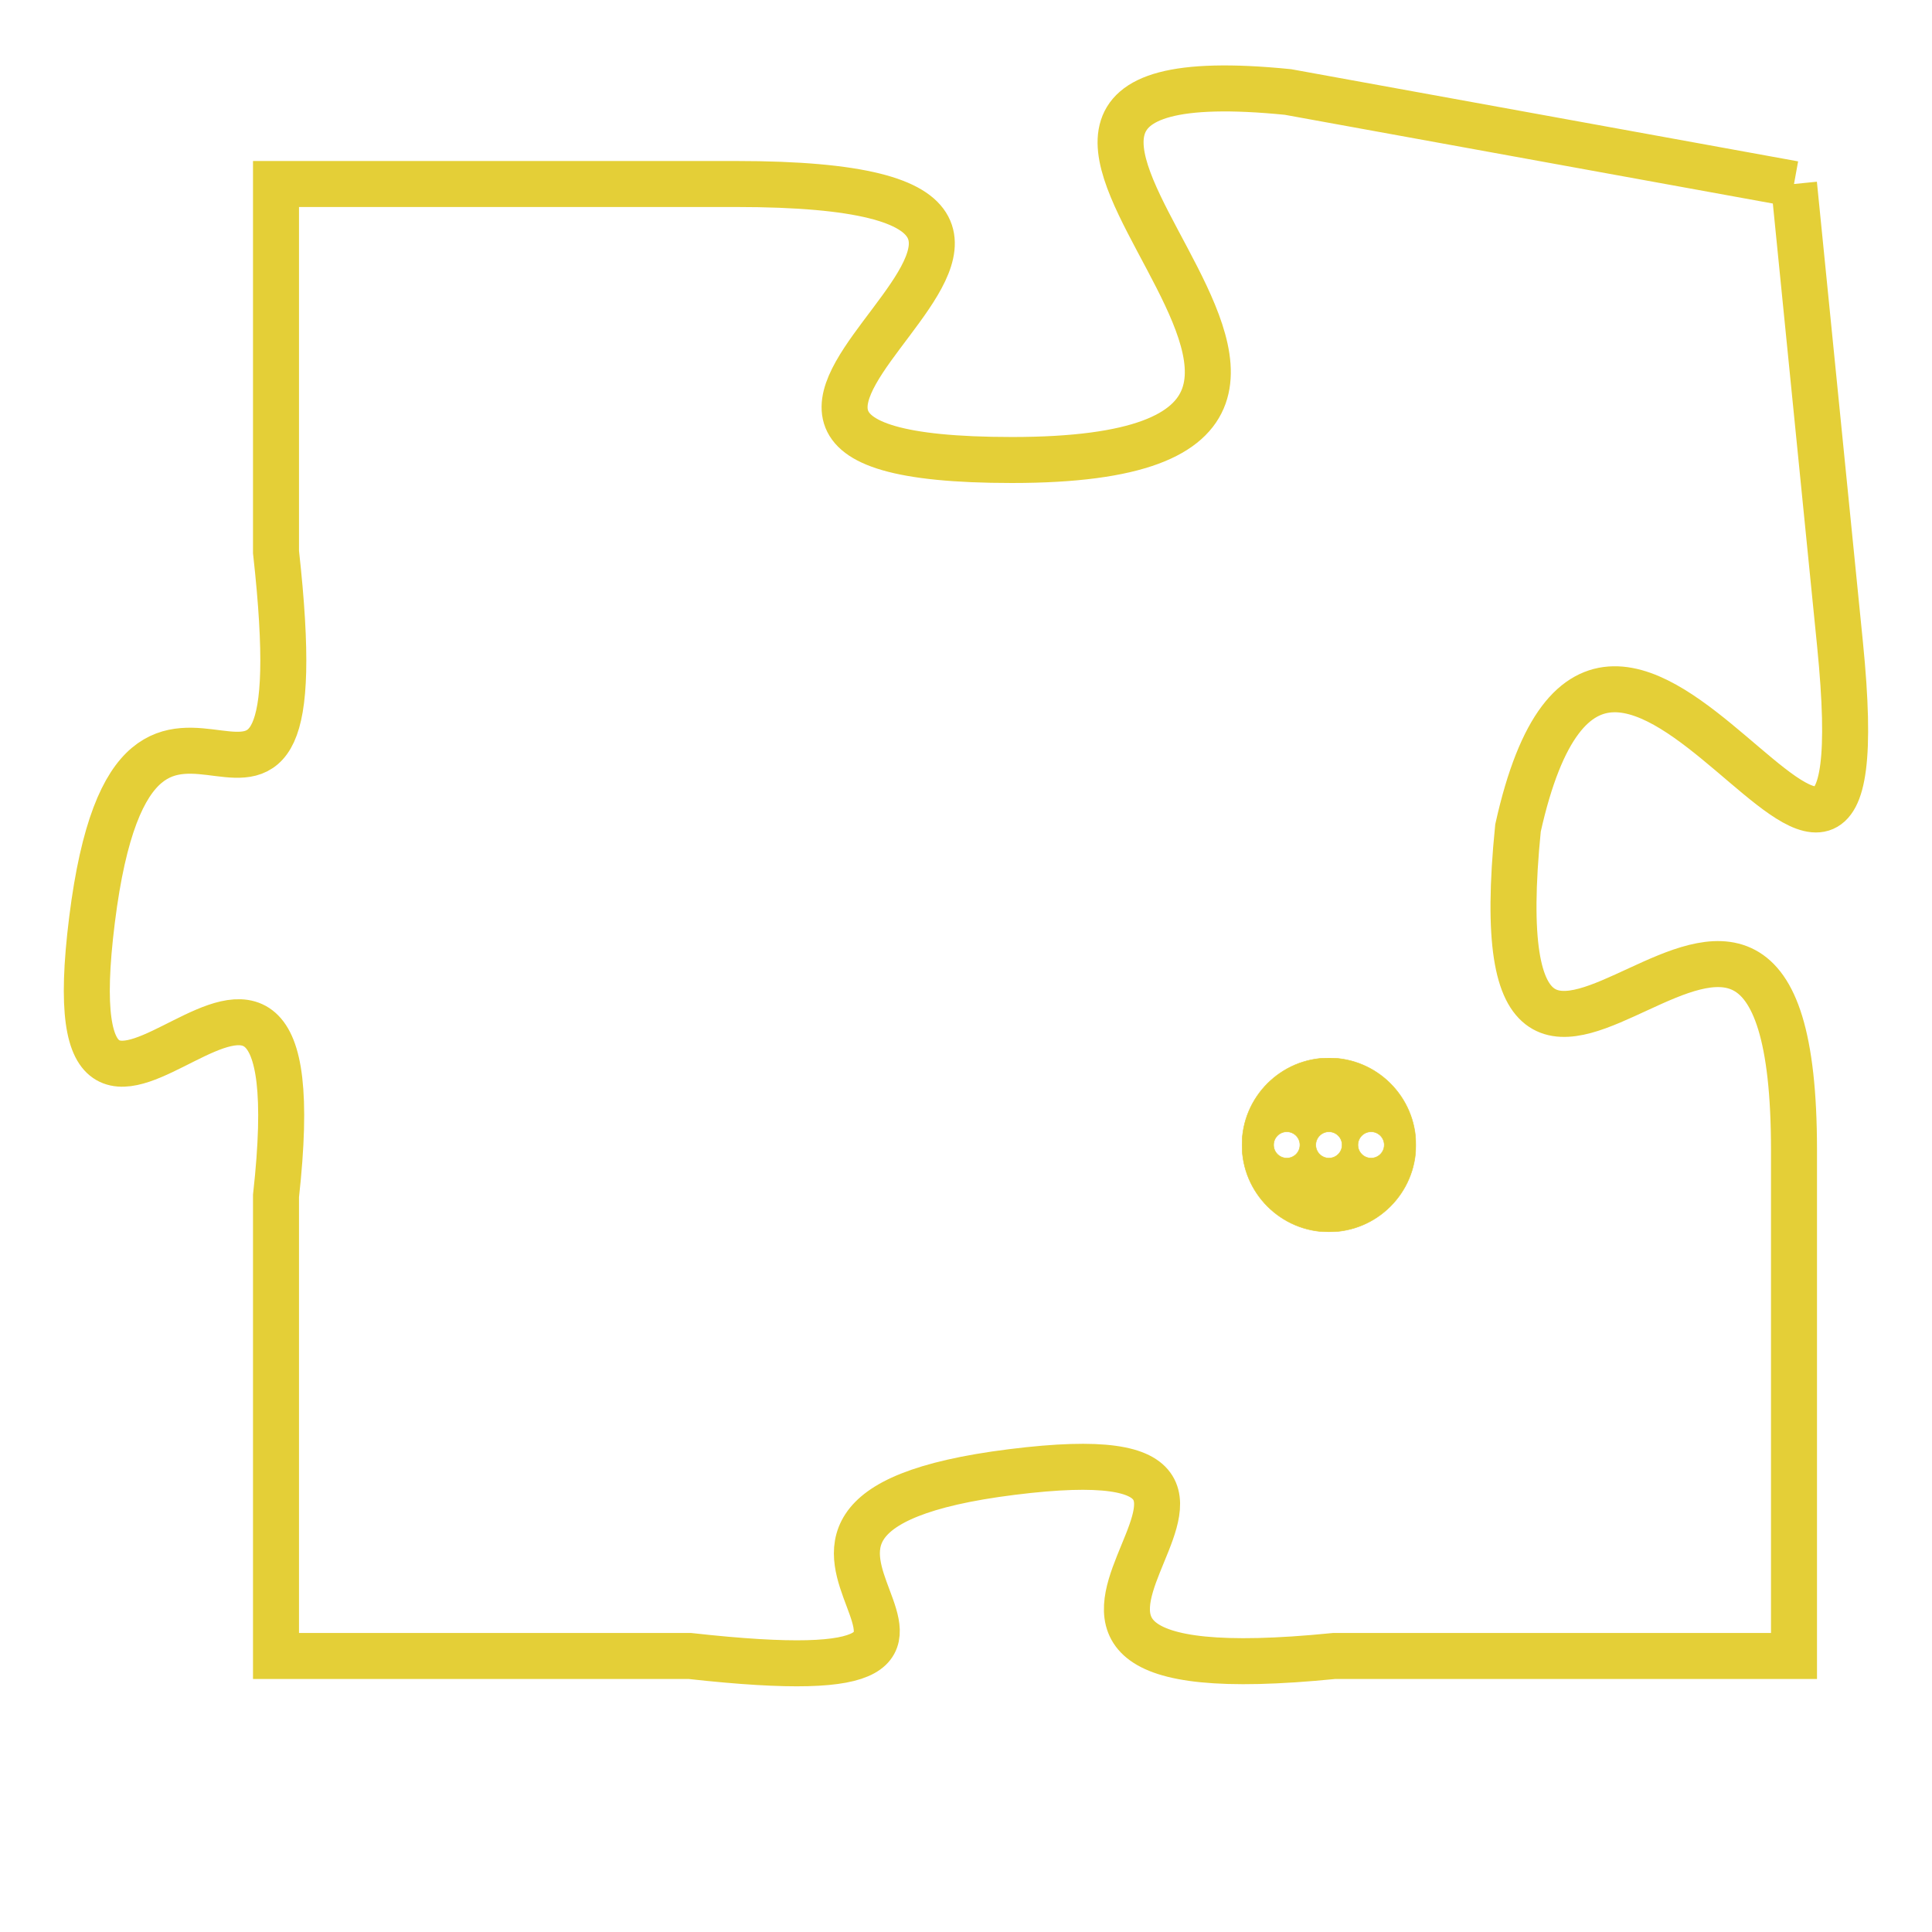 <svg version="1.1" xmlns="http://www.w3.org/2000/svg" xmlns:xlink="http://www.w3.org/1999/xlink" fill="transparent" x="0" y="0" width="350" height="350" preserveAspectRatio="xMinYMin slice"><style type="text/css">.links{fill:transparent;stroke: #E4CF37;}.links:hover{fill:#63D272; opacity:0.4;}</style><defs><g id="allt"><path id="t178" d="M1617,32 L1606,30 C1596,29 1611,38 1600,38 C1590,38 1605,32 1594,32 L1584,32 1584,32 L1584,40 C1585,49 1581,40 1580,48 C1579,56 1585,45 1584,54 L1584,64 1584,64 L1593,64 C1602,65 1592,61 1600,60 C1608,59 1597,65 1607,64 L1617,64 1617,64 L1617,53 C1617,43 1610,56 1611,46 C1613,37 1619,52 1618,42 L1617,32"/></g><clipPath id="c" clipRule="evenodd" fill="transparent"><use href="#t178"/></clipPath></defs><svg viewBox="1578 28 42 38" preserveAspectRatio="xMinYMin meet"><svg width="4380" height="2430"><g><image crossorigin="anonymous" x="0" y="0" href="https://nftpuzzle.license-token.com/assets/completepuzzle.svg" width="100%" height="100%" /><g class="links"><use href="#t178"/></g></g></svg><svg x="1605" y="51" height="9%" width="9%" viewBox="0 0 330 330"><g><a xlink:href="https://nftpuzzle.license-token.com/" class="links"><title>See the most innovative NFT based token software licensing project</title><path fill="#E4CF37" id="more" d="M165,0C74.019,0,0,74.019,0,165s74.019,165,165,165s165-74.019,165-165S255.981,0,165,0z M85,190 c-13.785,0-25-11.215-25-25s11.215-25,25-25s25,11.215,25,25S98.785,190,85,190z M165,190c-13.785,0-25-11.215-25-25 s11.215-25,25-25s25,11.215,25,25S178.785,190,165,190z M245,190c-13.785,0-25-11.215-25-25s11.215-25,25-25 c13.785,0,25,11.215,25,25S258.785,190,245,190z"></path></a></g></svg></svg></svg>